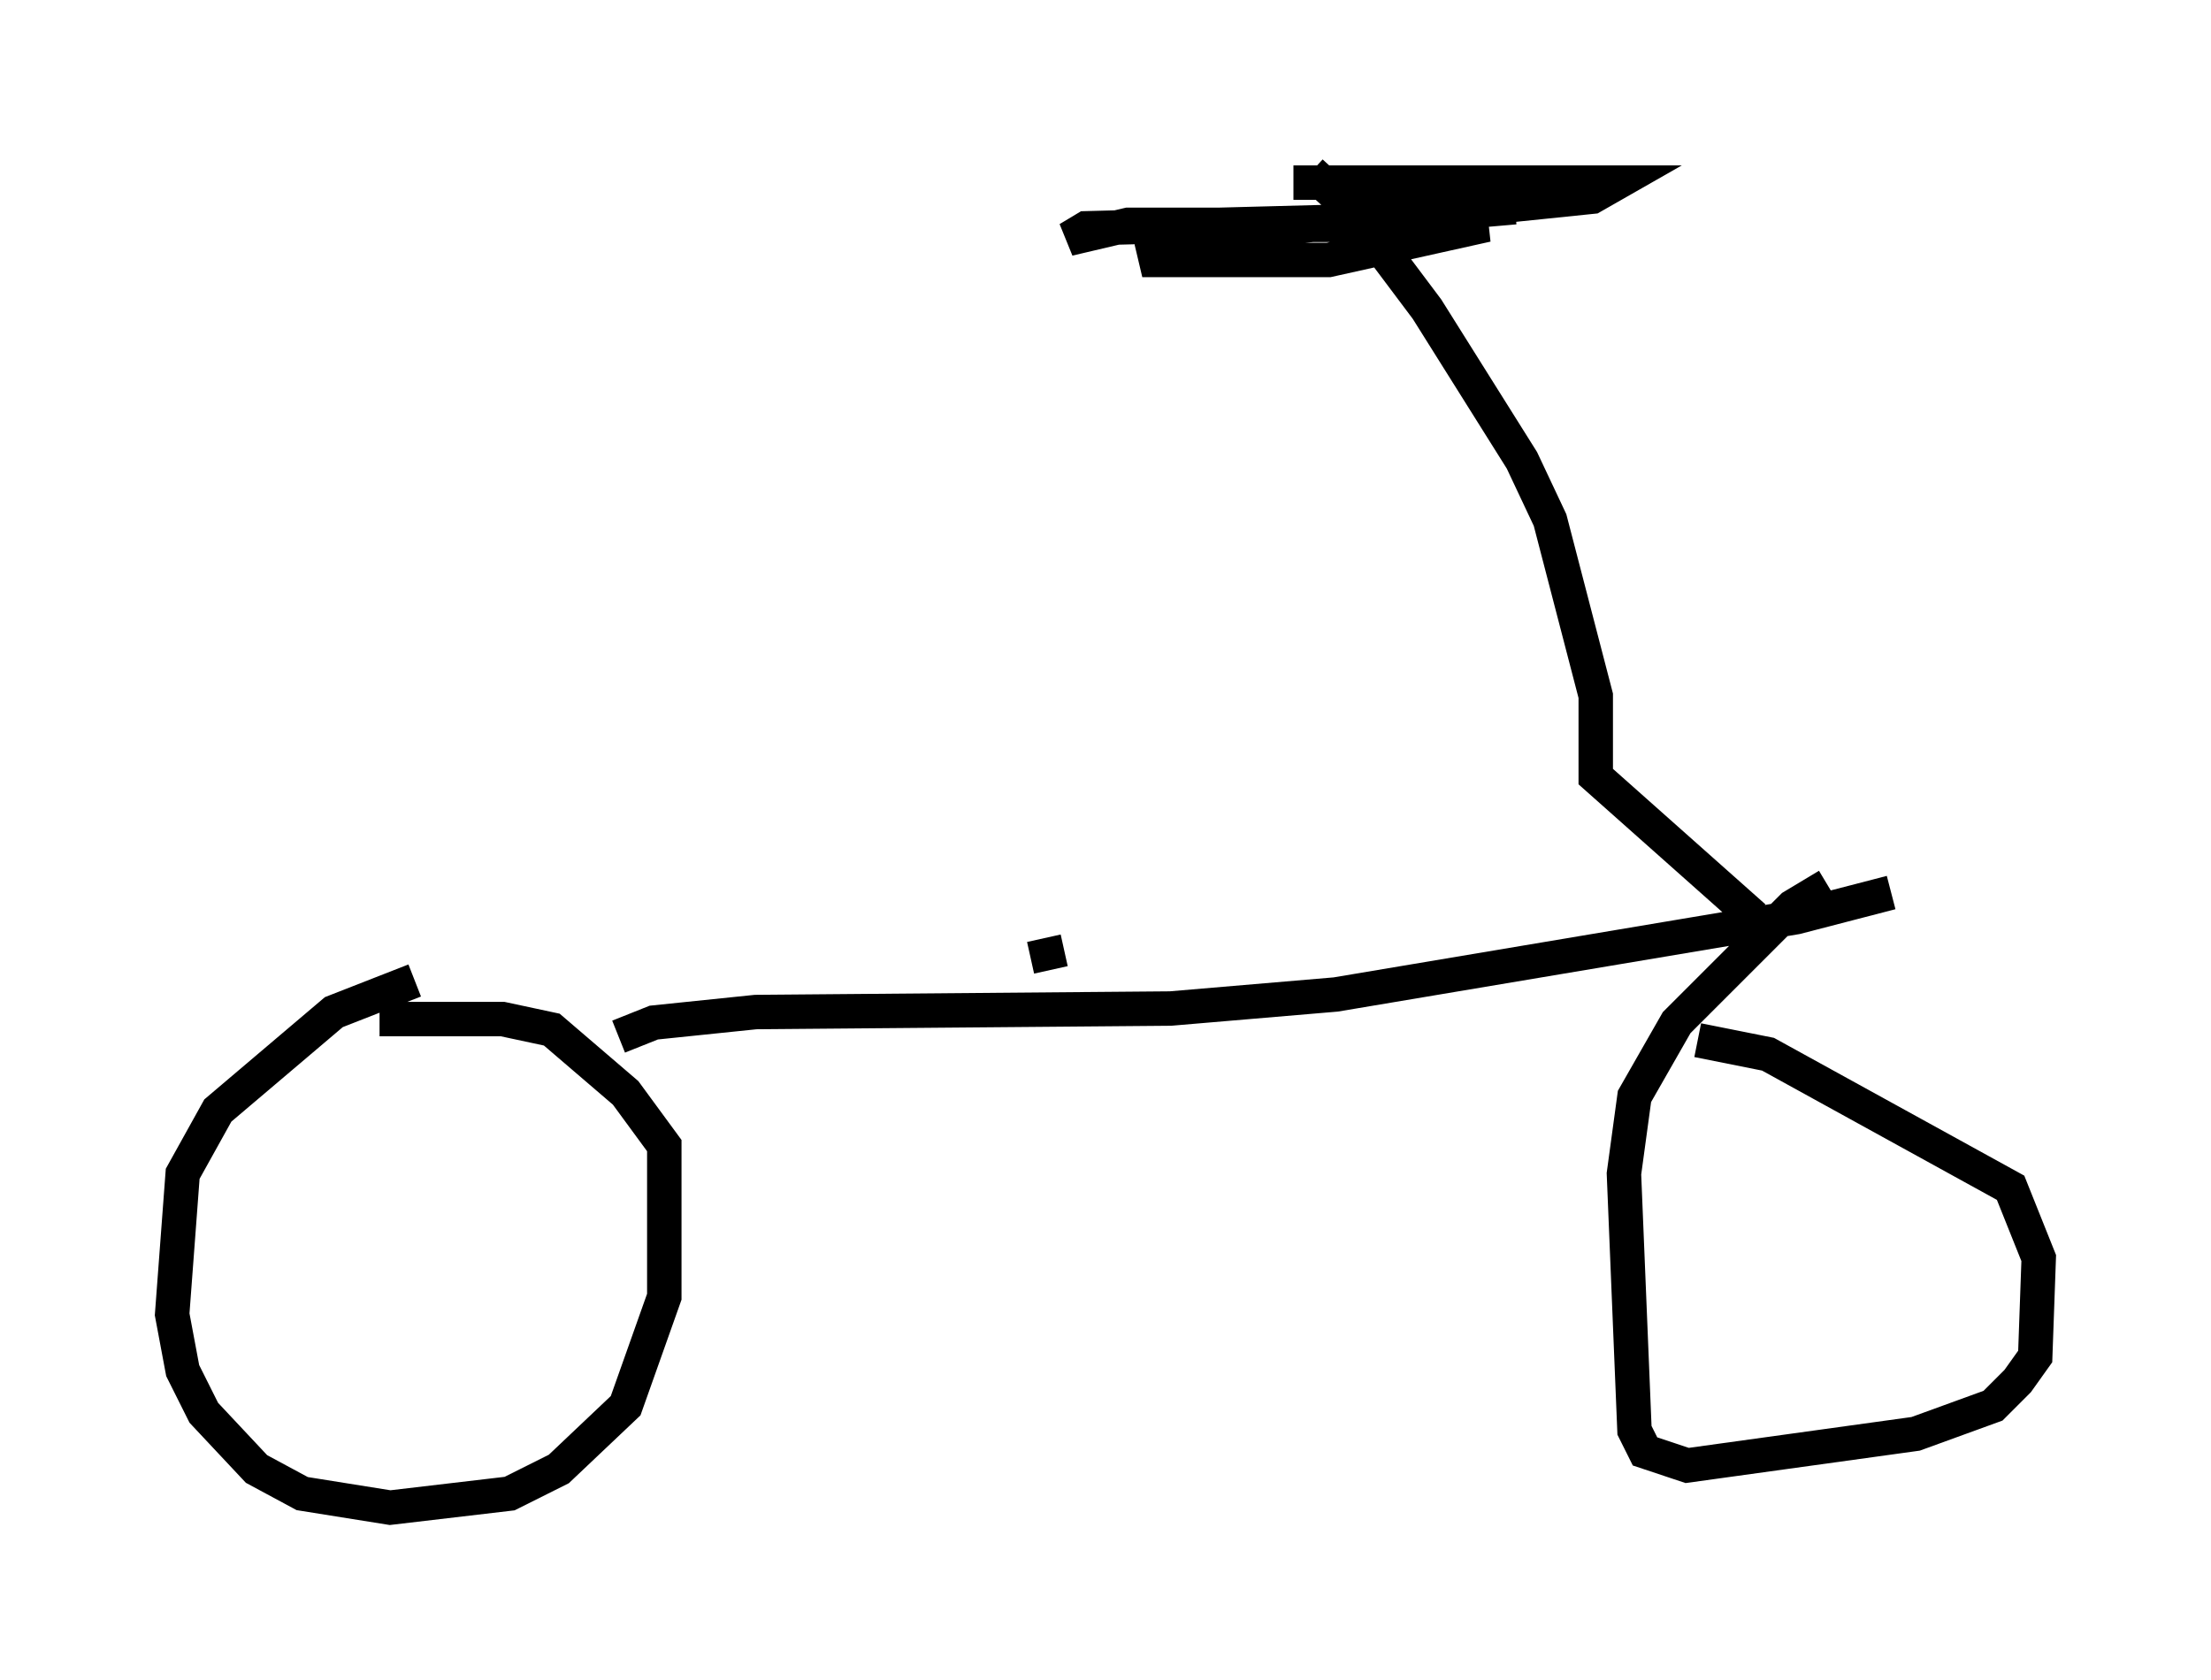 <?xml version="1.0" encoding="utf-8" ?>
<svg baseProfile="full" height="48.792" version="1.1" width="64.207" xmlns="http://www.w3.org/2000/svg" xmlns:ev="http://www.w3.org/2001/xml-events" xmlns:xlink="http://www.w3.org/1999/xlink"><defs /><rect fill="white" height="48.792" width="64.207" x="0" y="0" /><path d="M13.983, 28.173 m-1.94, 0.306 l-2.348, 0.919 -3.369, 2.858 l-1.021, 1.838 -0.306, 4.083 l0.306, 1.633 0.613, 1.225 l1.531, 1.633 1.327, 0.715 l2.552, 0.408 3.471, -0.408 l1.429, -0.715 1.94, -1.838 l1.123, -3.165 0.0, -4.39 l-1.123, -1.531 -2.144, -1.838 l-1.429, -0.306 -3.573, 0.0 m6.942, 0.51 l1.021, -0.408 2.96, -0.306 l12.046, -0.102 4.798, -0.408 l13.373, -2.246 2.756, -0.715 m-1.838, -0.204 l-1.021, 0.613 -3.369, 3.369 l-1.225, 2.144 -0.306, 2.246 l0.306, 7.452 0.306, 0.613 l1.225, 0.408 6.635, -0.919 l2.246, -0.817 0.715, -0.715 l0.51, -0.715 0.102, -2.858 l-0.817, -2.042 -7.044, -3.879 l-2.042, -0.408 m1.633, -3.573 l-4.594, -4.083 0.0, -2.348 l-1.327, -5.104 -0.817, -1.735 l-2.756, -4.39 -2.144, -2.858 l-1.225, -1.123 m-0.51, 0.306 l9.392, 0.0 -0.715, 0.408 l-6.942, 0.715 -7.758, 0.204 l-0.51, 0.306 1.735, -0.408 l10.413, 0.0 -4.594, 1.021 l-5.41, 0.0 1.429, -0.715 l9.392, -0.817 -4.798, 0.306 m-8.677, 21.846 l-0.204, -0.919 " fill="none" stroke="black" stroke-width="1" /></svg>